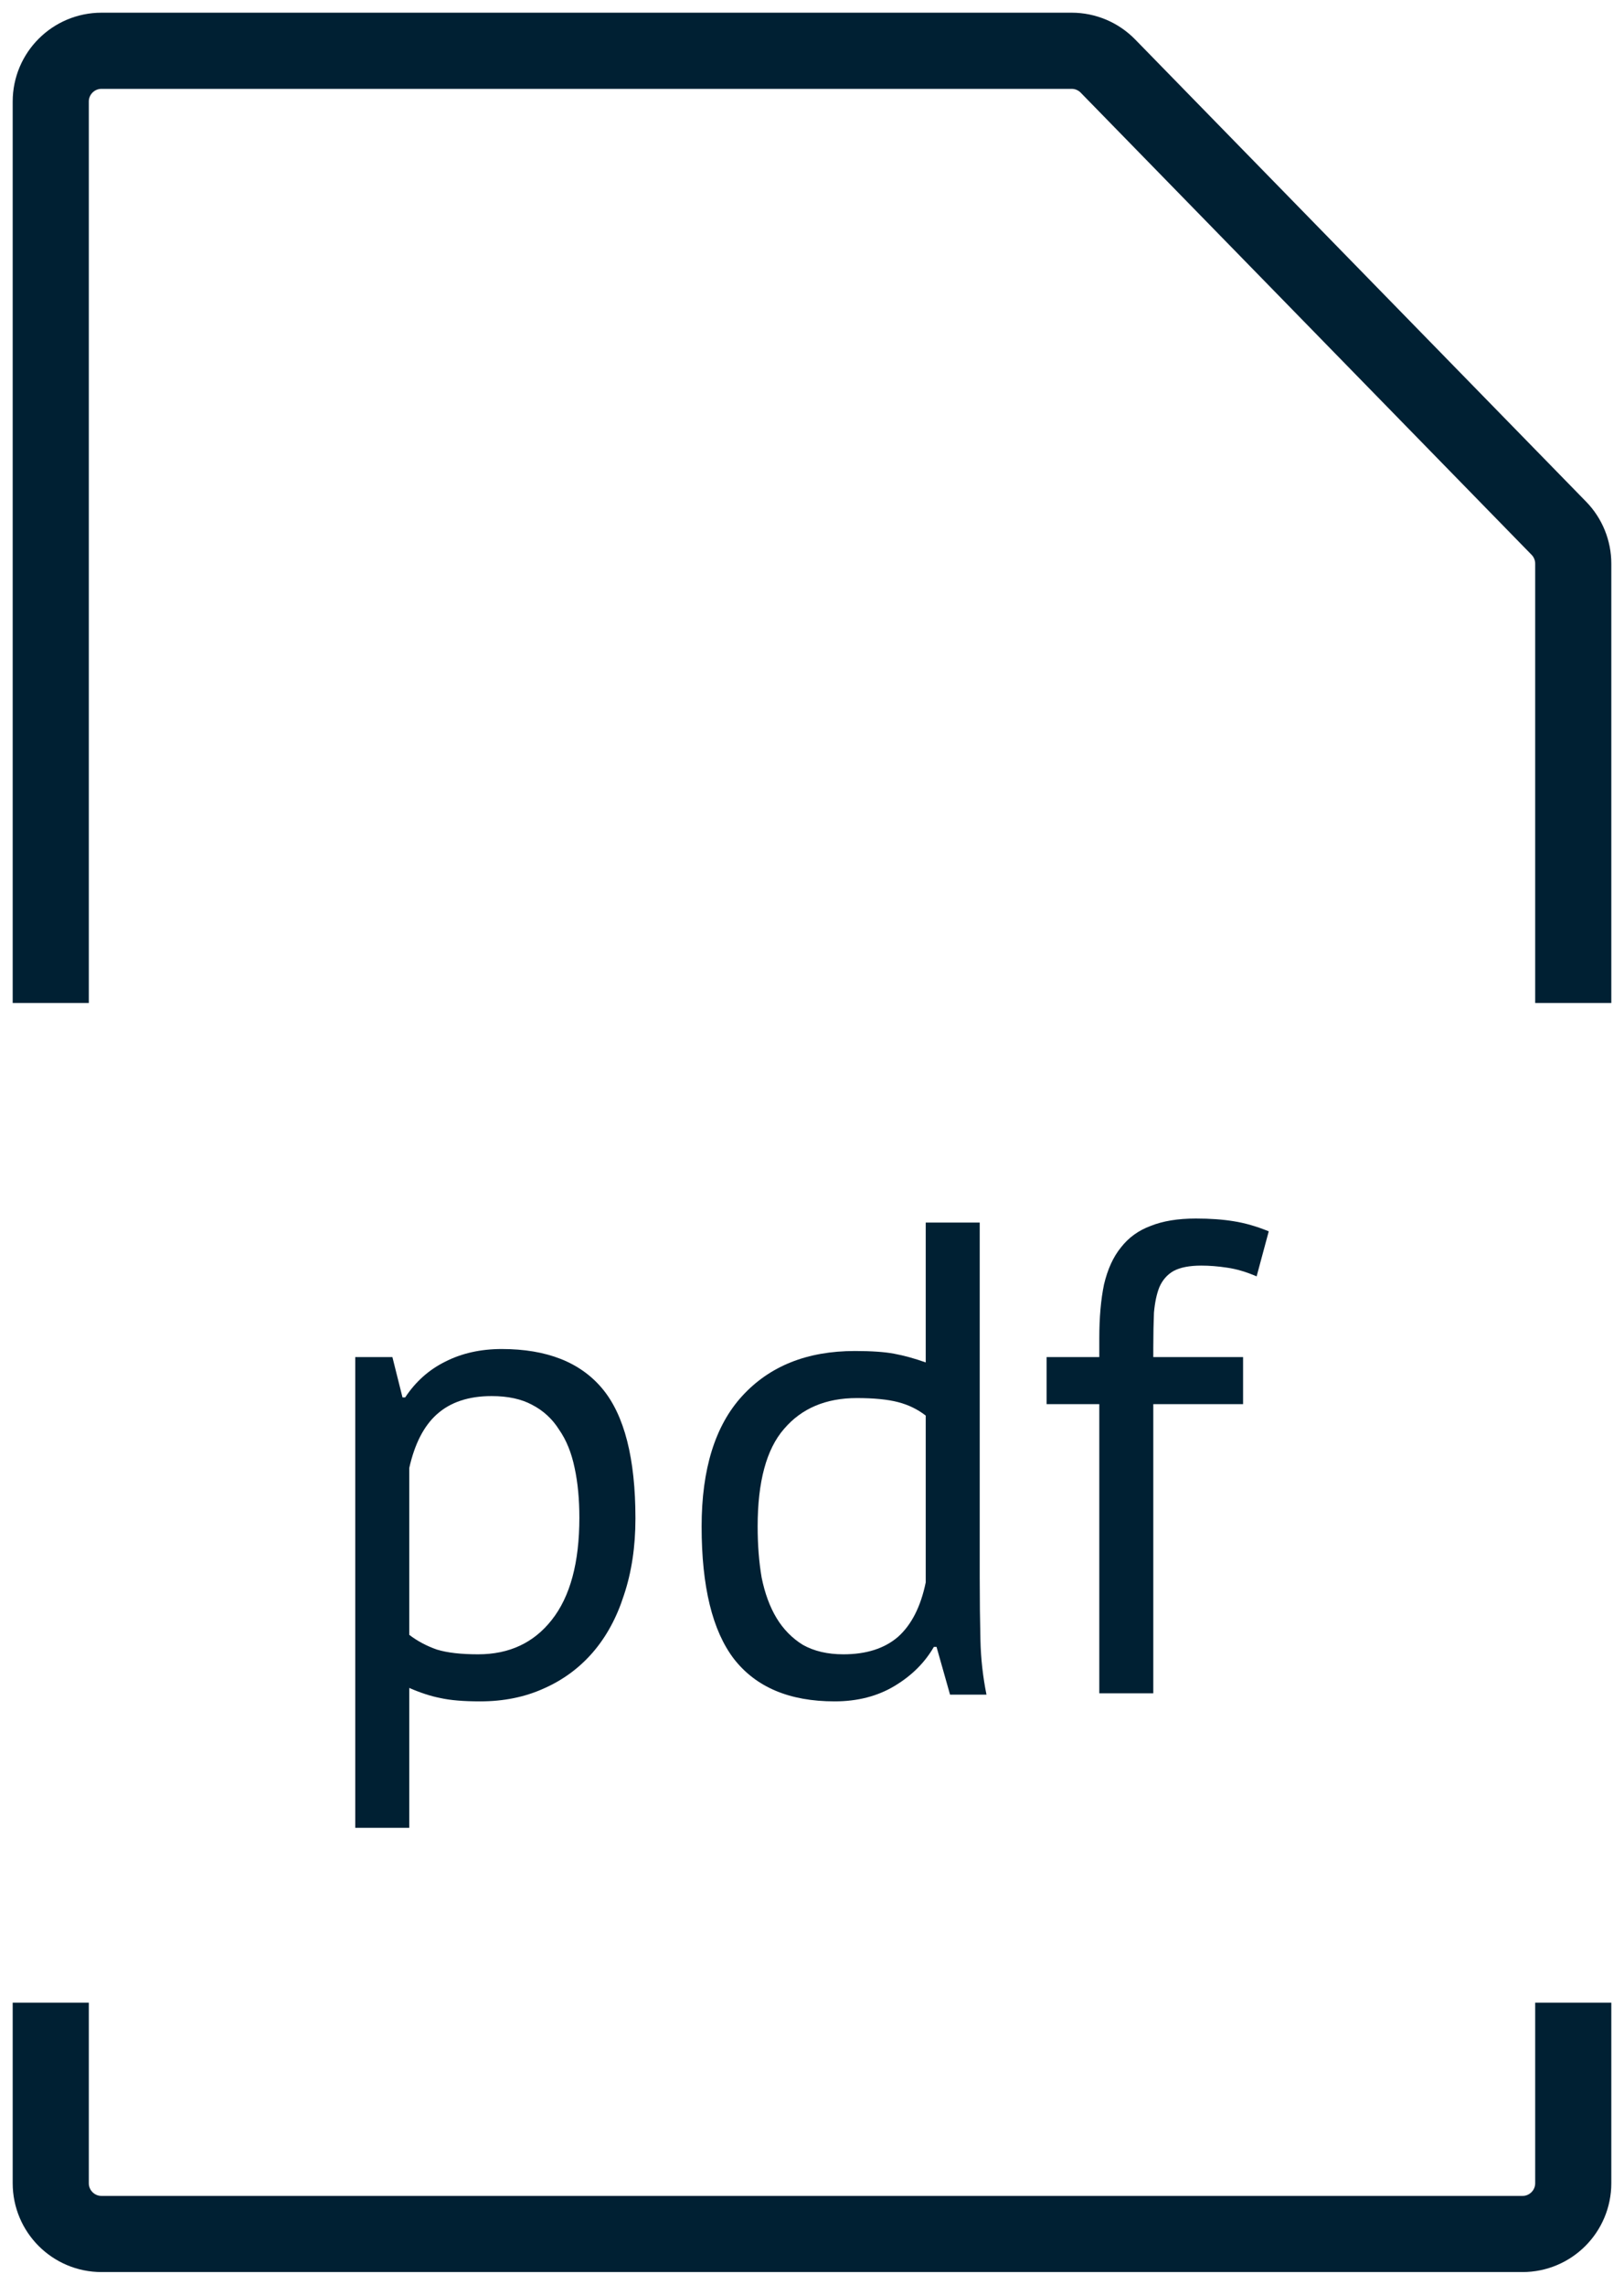 <svg width="32" height="45" viewBox="0 0 32 45" fill="none" xmlns="http://www.w3.org/2000/svg">
<path d="M1 19.755V2C1 1.448 1.448 1 2 1H21.117C21.386 1 21.644 1.109 21.832 1.302L30.716 10.404C30.898 10.59 31 10.841 31 11.102V19.755M31 39.444V43C31 43.552 30.552 44 30 44H2C1.448 44 1 43.552 1 43V39.444" stroke="#002033" stroke-width="1.5"/>
<path d="M7 26.729H7.732L7.931 27.523H7.984C8.188 27.214 8.45 26.98 8.769 26.821C9.097 26.653 9.47 26.57 9.887 26.57C10.774 26.57 11.434 26.83 11.869 27.351C12.303 27.872 12.521 28.724 12.521 29.907C12.521 30.464 12.445 30.967 12.294 31.417C12.153 31.859 11.949 32.234 11.683 32.543C11.416 32.852 11.093 33.09 10.711 33.258C10.339 33.426 9.922 33.51 9.461 33.51C9.133 33.51 8.871 33.488 8.676 33.444C8.49 33.408 8.286 33.342 8.064 33.245V36H7V26.729ZM9.687 27.497C9.235 27.497 8.876 27.616 8.61 27.854C8.352 28.084 8.171 28.437 8.064 28.914V32.199C8.224 32.322 8.406 32.419 8.61 32.49C8.814 32.552 9.084 32.583 9.421 32.583C10.033 32.583 10.516 32.358 10.871 31.907C11.235 31.448 11.416 30.777 11.416 29.894C11.416 29.532 11.386 29.205 11.323 28.914C11.261 28.614 11.159 28.362 11.017 28.159C10.884 27.947 10.707 27.784 10.485 27.669C10.273 27.554 10.006 27.497 9.687 27.497Z" fill="#002033"/>
<path d="M19.305 31.073C19.305 31.523 19.31 31.934 19.319 32.305C19.327 32.667 19.367 33.024 19.438 33.377H18.72L18.454 32.437H18.401C18.223 32.746 17.966 33.002 17.629 33.205C17.292 33.408 16.898 33.51 16.445 33.51C15.558 33.51 14.898 33.232 14.463 32.675C14.037 32.119 13.825 31.249 13.825 30.066C13.825 28.936 14.091 28.079 14.623 27.497C15.164 26.905 15.904 26.609 16.844 26.609C17.172 26.609 17.43 26.627 17.616 26.662C17.811 26.698 18.019 26.755 18.241 26.834V24.079H19.305V31.073ZM16.618 32.583C17.07 32.583 17.43 32.468 17.696 32.238C17.962 32 18.143 31.642 18.241 31.166V27.881C18.081 27.757 17.9 27.669 17.696 27.616C17.492 27.563 17.221 27.536 16.884 27.536C16.272 27.536 15.793 27.739 15.447 28.146C15.102 28.543 14.929 29.183 14.929 30.066C14.929 30.428 14.955 30.764 15.008 31.073C15.071 31.382 15.168 31.647 15.301 31.868C15.434 32.088 15.607 32.265 15.82 32.397C16.042 32.521 16.308 32.583 16.618 32.583Z" fill="#002033"/>
<path d="M20.623 26.729H21.661V26.358C21.661 25.951 21.692 25.598 21.754 25.298C21.825 24.998 21.936 24.755 22.087 24.57C22.238 24.375 22.433 24.234 22.672 24.146C22.912 24.049 23.209 24 23.563 24C23.847 24 24.095 24.018 24.308 24.053C24.53 24.088 24.761 24.154 25 24.252L24.761 25.139C24.557 25.051 24.361 24.993 24.175 24.967C23.998 24.94 23.829 24.927 23.67 24.927C23.439 24.927 23.257 24.962 23.124 25.033C23 25.104 22.907 25.21 22.845 25.351C22.792 25.483 22.756 25.651 22.738 25.854C22.73 26.049 22.725 26.278 22.725 26.543V26.729H24.494V27.656H22.725V33.351H21.661V27.656H20.623V26.729Z" fill="#002033"/>
</svg>
